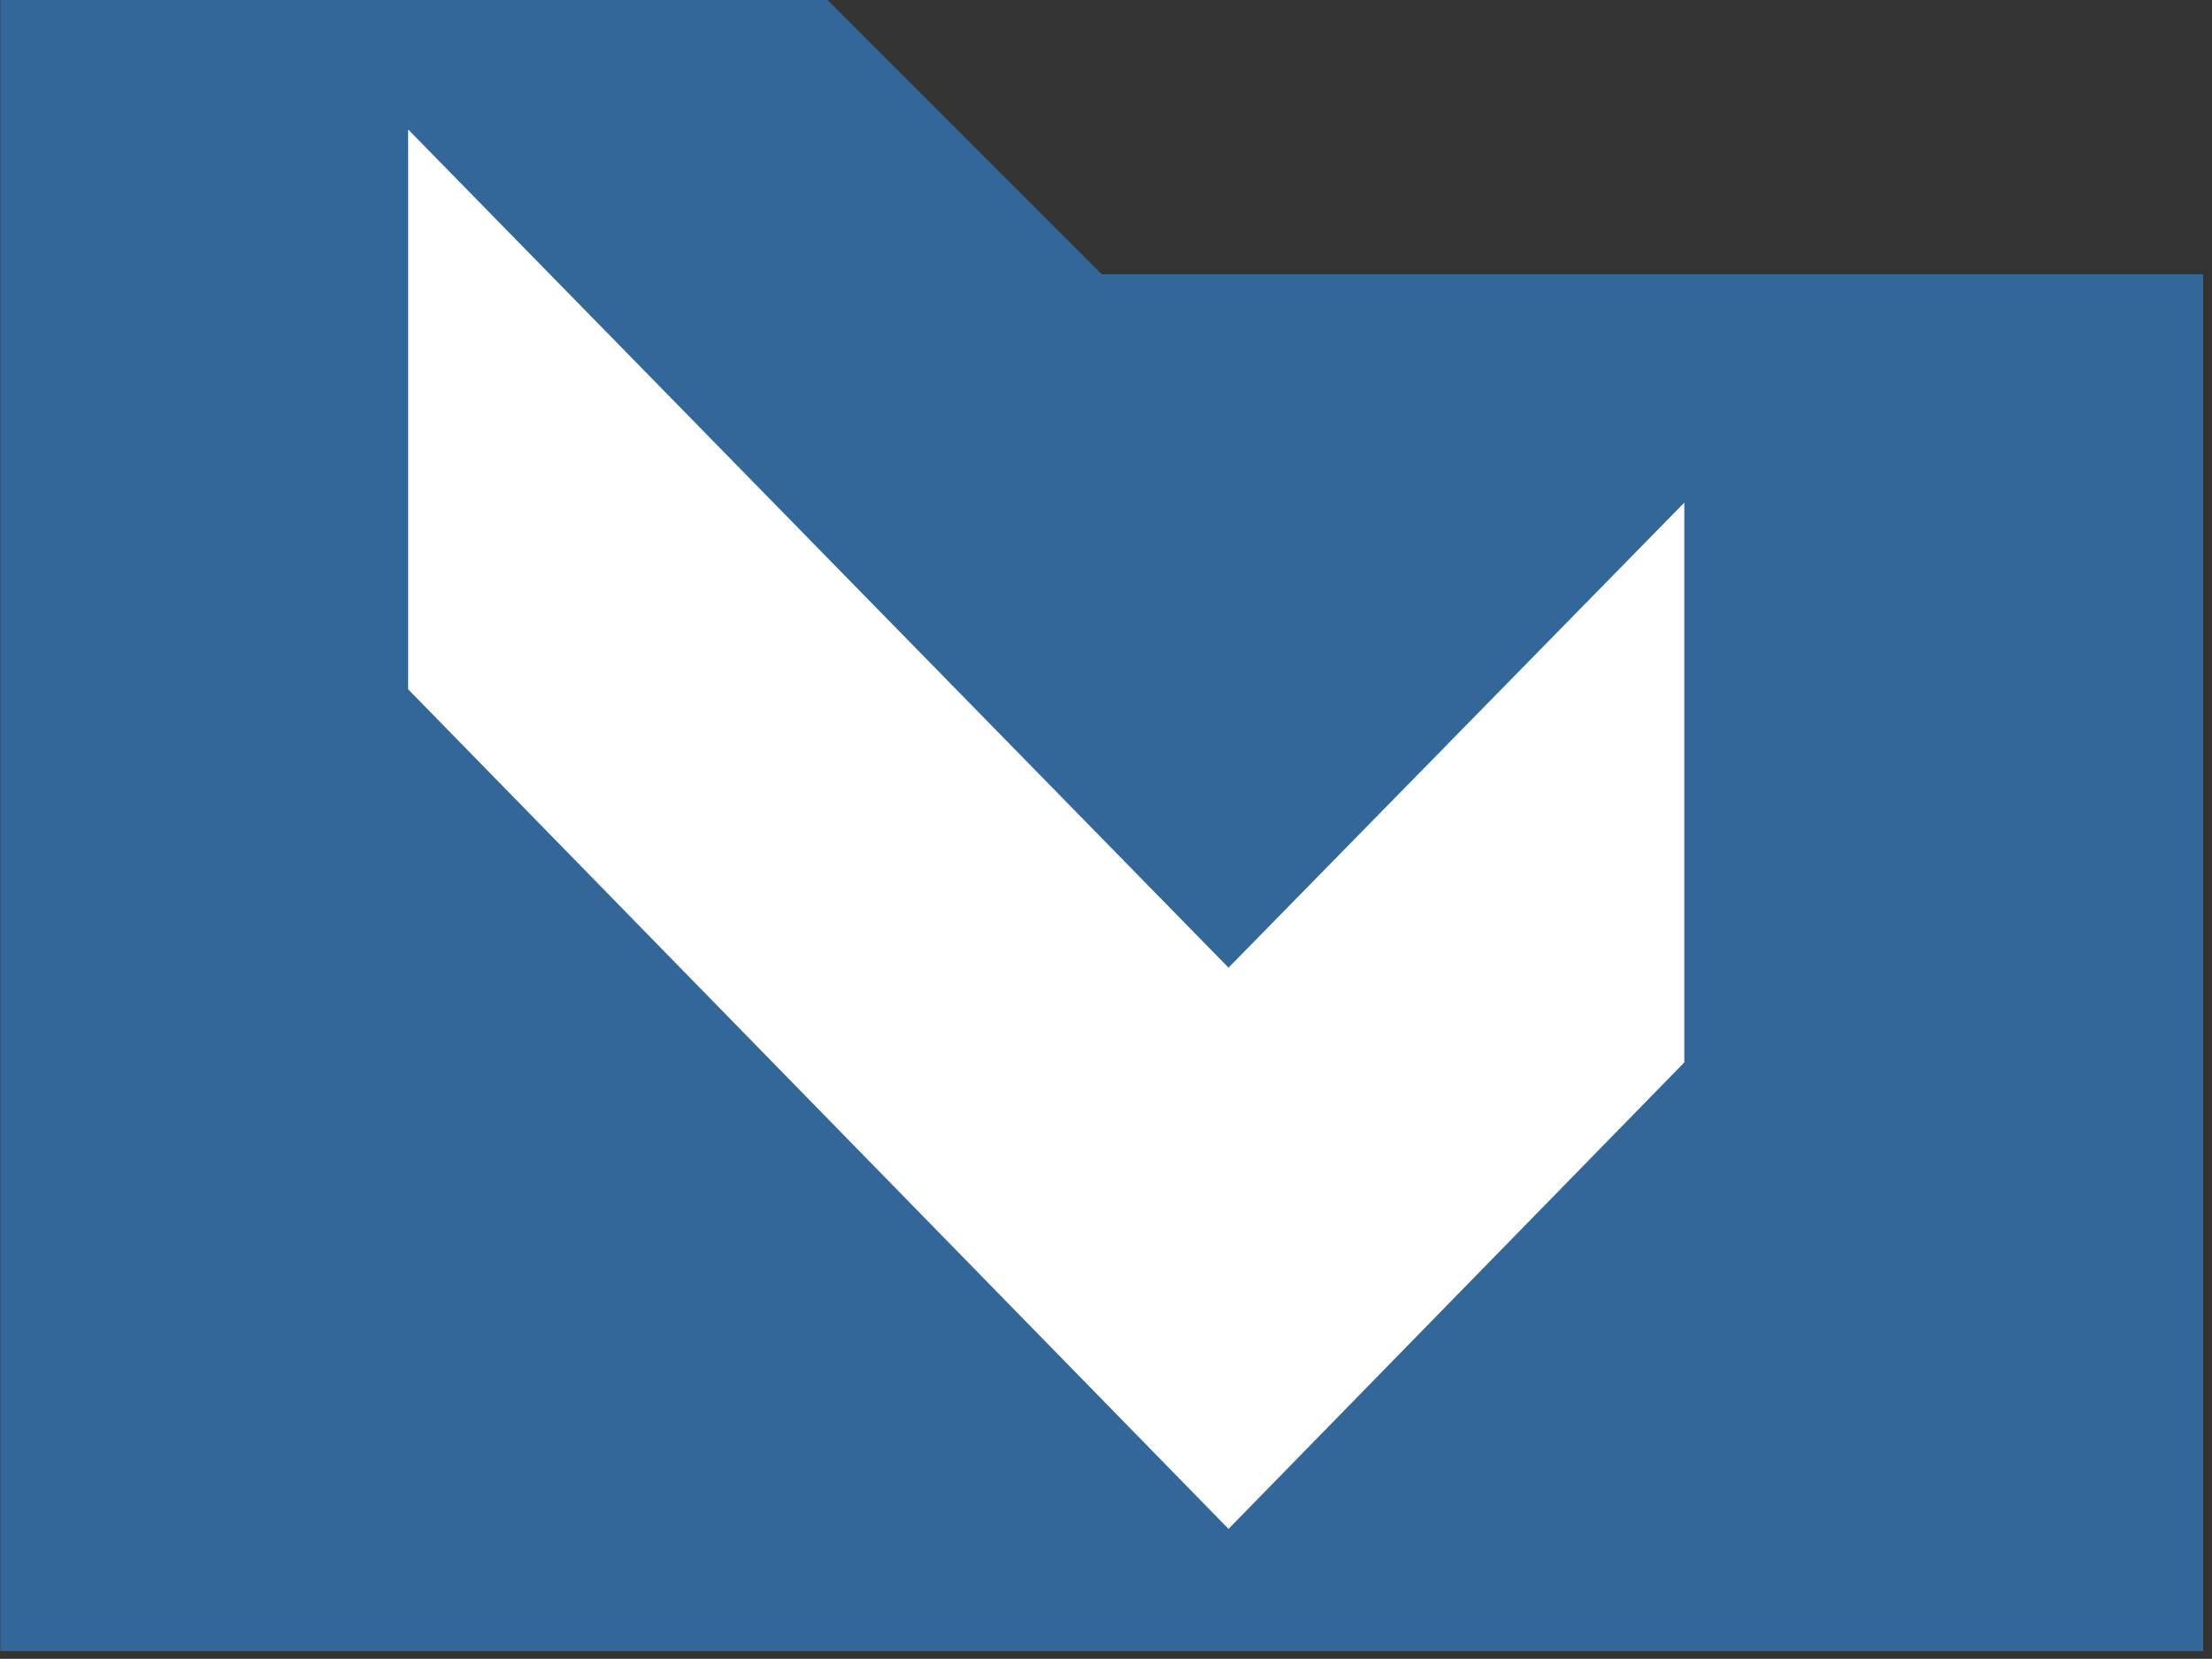 <?xml version="1.0" encoding="UTF-8" standalone="no"?>
<!-- Created with Inkscape (http://www.inkscape.org/) -->

<svg
   xmlns:dc="http://purl.org/dc/elements/1.1/"
   xmlns:cc="http://creativecommons.org/ns#"
   xmlns:rdf="http://www.w3.org/1999/02/22-rdf-syntax-ns#"
   xmlns:svg="http://www.w3.org/2000/svg"
   xmlns="http://www.w3.org/2000/svg"
   xmlns:sodipodi="http://sodipodi.sourceforge.net/DTD/sodipodi-0.dtd"
   xmlns:inkscape="http://www.inkscape.org/namespaces/inkscape"
   width="42.671"
   height="32"
   viewBox="0 0 42.671 32"
   version="1.1"
   id="SVGRoot"
   inkscape:version="0.92.3 (2405546, 2018-03-11)"
   sodipodi:docname="rubexpose.svg">
  <rect x="0" y="0" width="42.671" height="32" fill="#333333" stroke="none"/>
  <sodipodi:namedview
     id="base"
     pagecolor="#ffffff"
     bordercolor="#666666"
     borderopacity="1.0"
     inkscape:pageopacity="0.0"
     inkscape:pageshadow="2"
     inkscape:zoom="8"
     inkscape:cx="-13.664329"
     inkscape:cy="19.624999"
     inkscape:document-units="px"
     inkscape:current-layer="layer1"
     showgrid="false"
     inkscape:window-width="1549"
     inkscape:window-height="845"
     inkscape:window-x="51"
     inkscape:window-y="27"
     inkscape:window-maximized="1"
     inkscape:grid-bbox="true" />
  <defs
     id="defs7834" />
  <g
     id="layer1"
     inkscape:groupmode="layer"
     inkscape:label="Calque 1"
     transform="translate(-0.664,-3.625)">
    <g
       id="g10050">
      <polygon
         transform="matrix(0.083,0,0,0.083,0.669,-1.708)"
         points="0,64 0,448 512,448 512,128 256,128 192,64 "
         id="polygon2"
         style="fill:#336699;fill-opacity:1;stroke:none" />
      <path
         inkscape:connector-curvature="0"
         id="path4551"
         d="M 0.664,19.535 V 3.625 H 8.667 16.669 l 2.617,2.621 2.617,2.621 H 32.526 43.15 V 22.156 35.444 H 21.907 0.664 Z"
         style="fill:#336699;fill-opacity:0;stroke-width:0.181" />
      <path
         inkscape:export-ydpi="3.0127659"
         inkscape:export-xdpi="3.0127659"
         inkscape:connector-curvature="0"
         id="path4555"
         d="M 0.664,19.535 V 3.625 H 8.667 16.669 l 2.617,2.621 2.617,2.621 H 32.526 43.15 V 22.156 35.444 H 21.907 0.664 Z"
         style="fill:#336699;fill-opacity:0;stroke-width:0.181" />
      <g
         id="text8903"
         style="font-style:normal;font-weight:normal;font-size:52.837px;line-height:1.25;font-family:sans-serif;letter-spacing:0px;word-spacing:0px;fill:#ffffff;fill-opacity:1;stroke:none;stroke-width:1.321"
         transform="matrix(-1.065,0,0,1.09,0,-5.343)"
         aria-label="a">
        <path
           inkscape:connector-curvature="0"
           id="path8933"
           style="font-style:normal;font-variant:normal;font-weight:normal;font-stretch:normal;font-family:Webdings;-inkscape-font-specification:Webdings;fill:#ffffff;stroke-width:1.321"
           d="m -8.016,20.426 -14.86,14.86 -8.256,-8.256 v -9.907 l 8.256,8.23 14.86,-14.835 z" />
      </g>
    </g>
  </g>
</svg>
